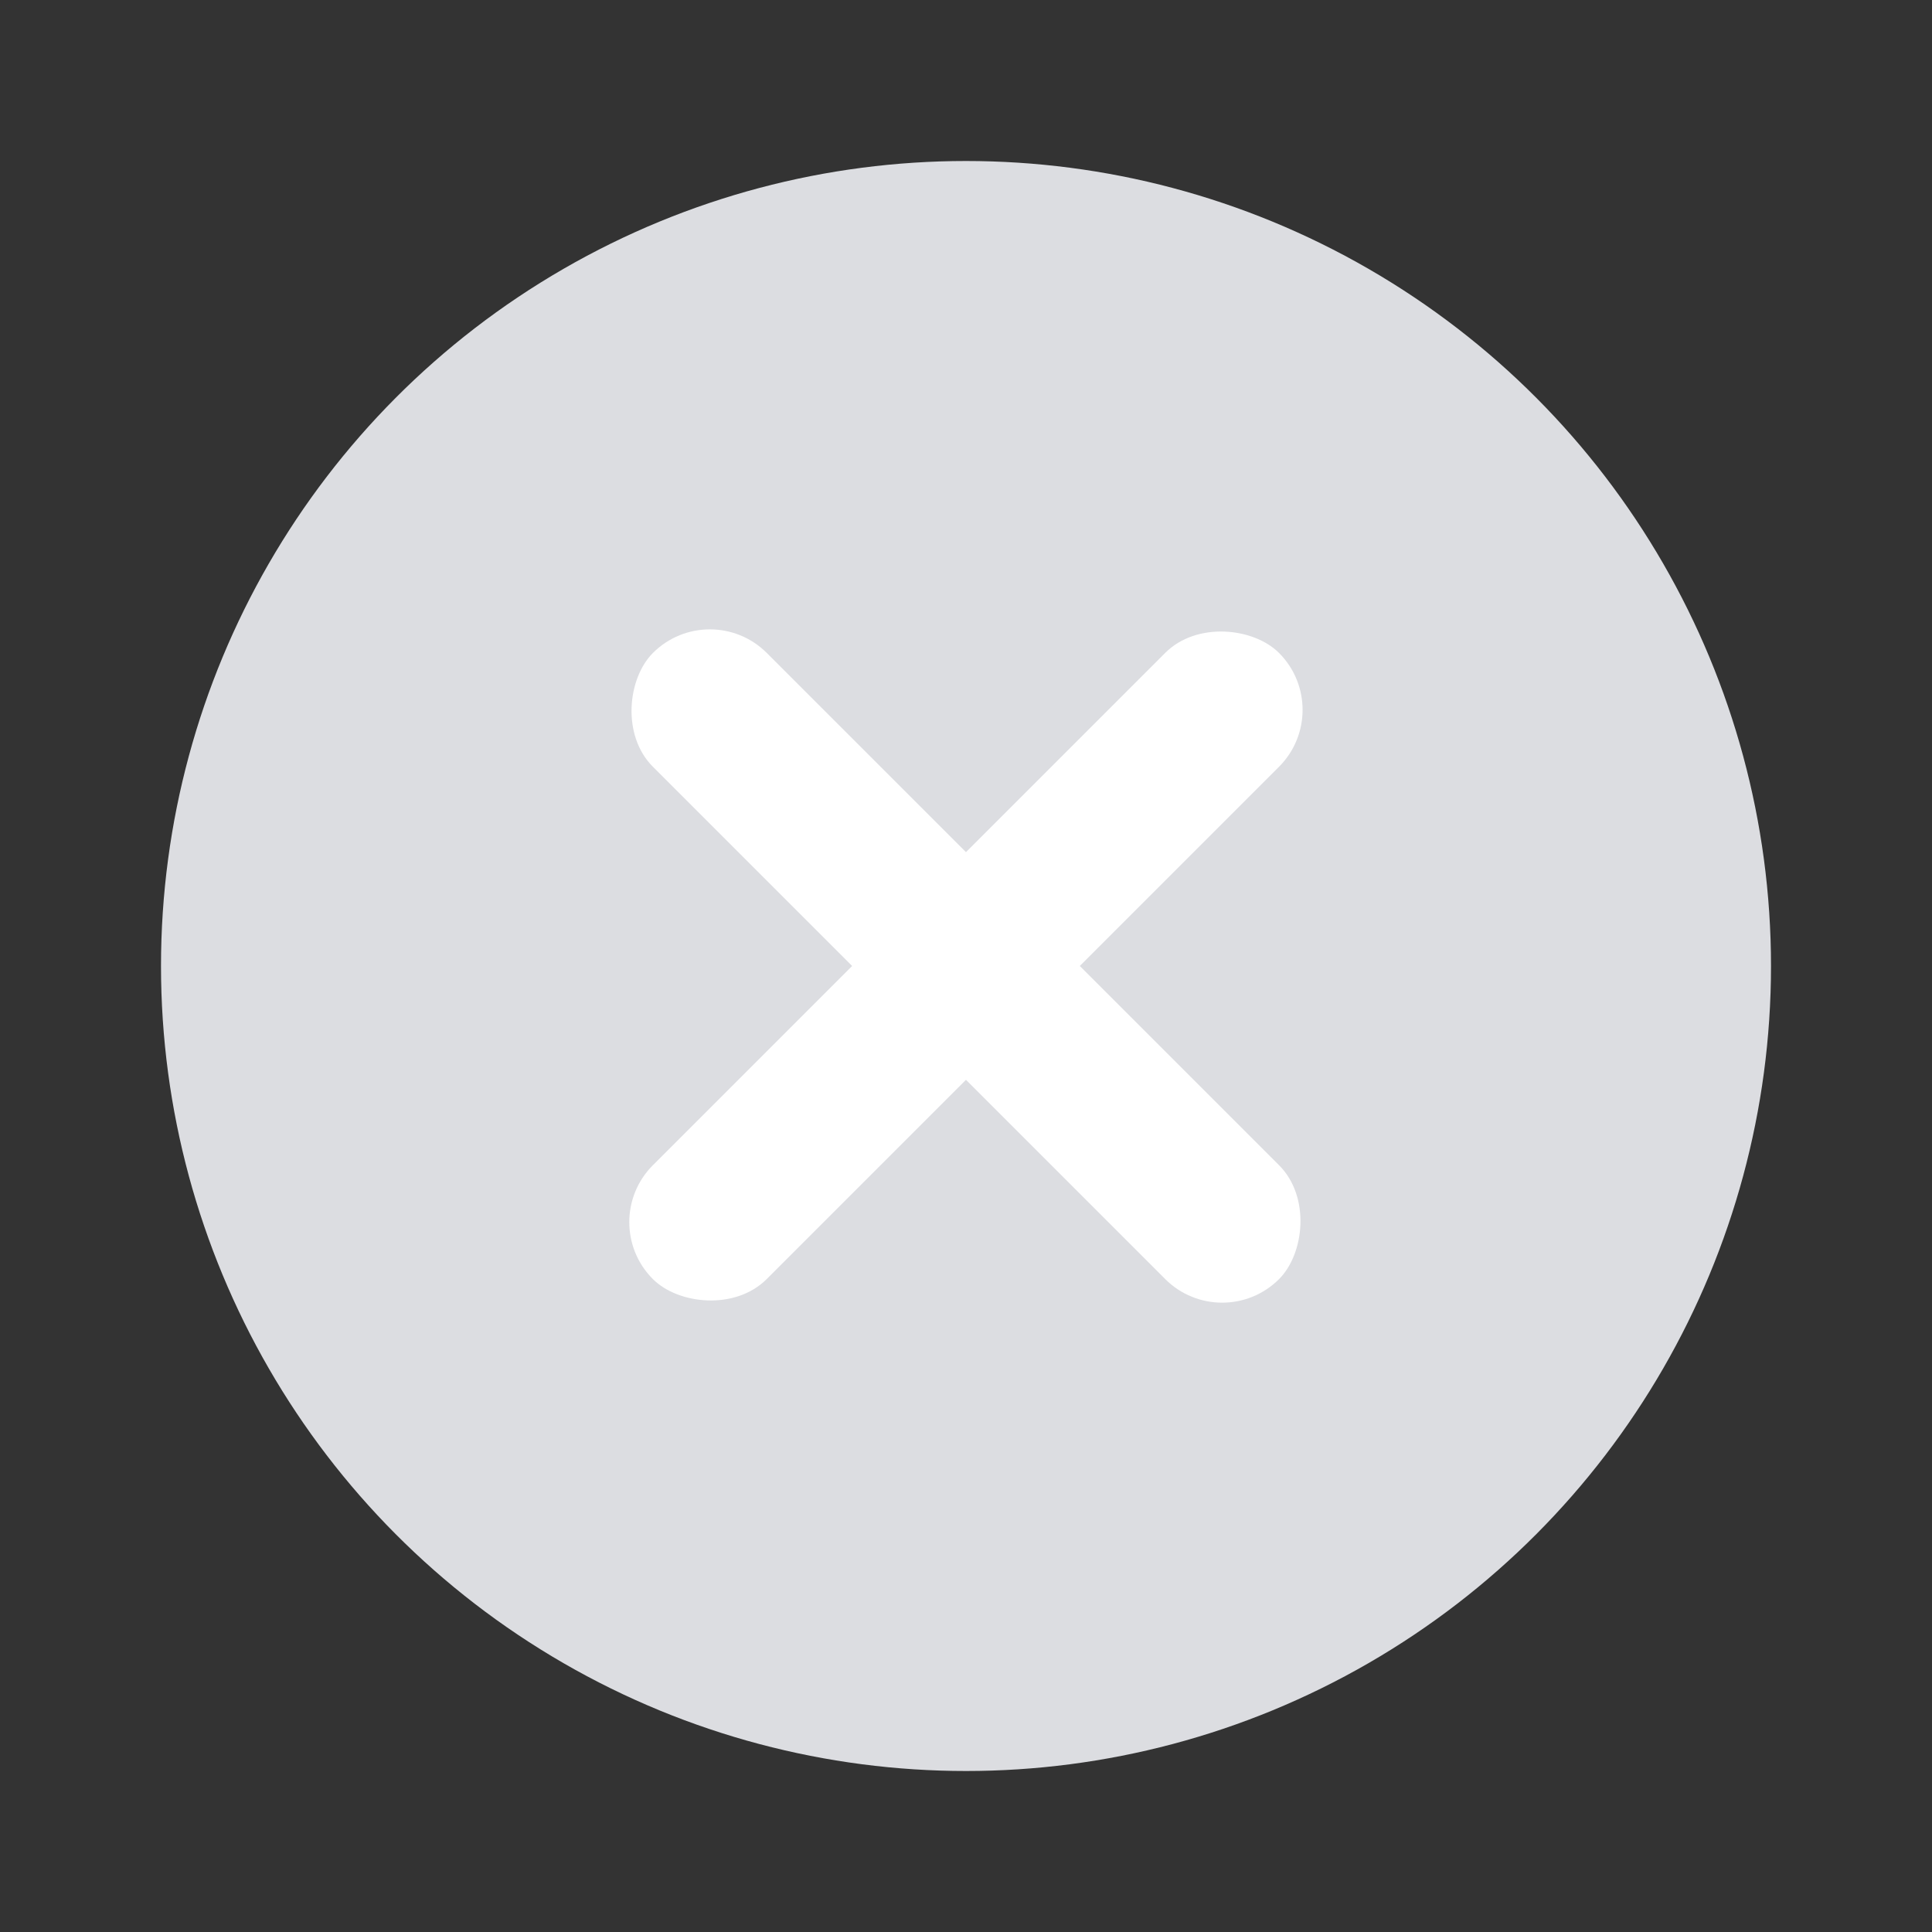 <svg width="24" height="24" viewBox="0 0 24 24" fill="none" xmlns="http://www.w3.org/2000/svg">
<rect x="0" y="0" width="24" height="24" fill="#333333" stroke="none"/>
<circle cx="12" cy="12" r="10" fill="#DCDDE1"/>
<rect x="7.403" y="15.182" width="11" height="2" rx="1" transform="rotate(-45 7.403 15.182)" fill="white"/>
<rect x="8.818" y="7.404" width="11" height="2" rx="1" transform="rotate(45 8.818 7.404)" fill="white"/>
</svg>
